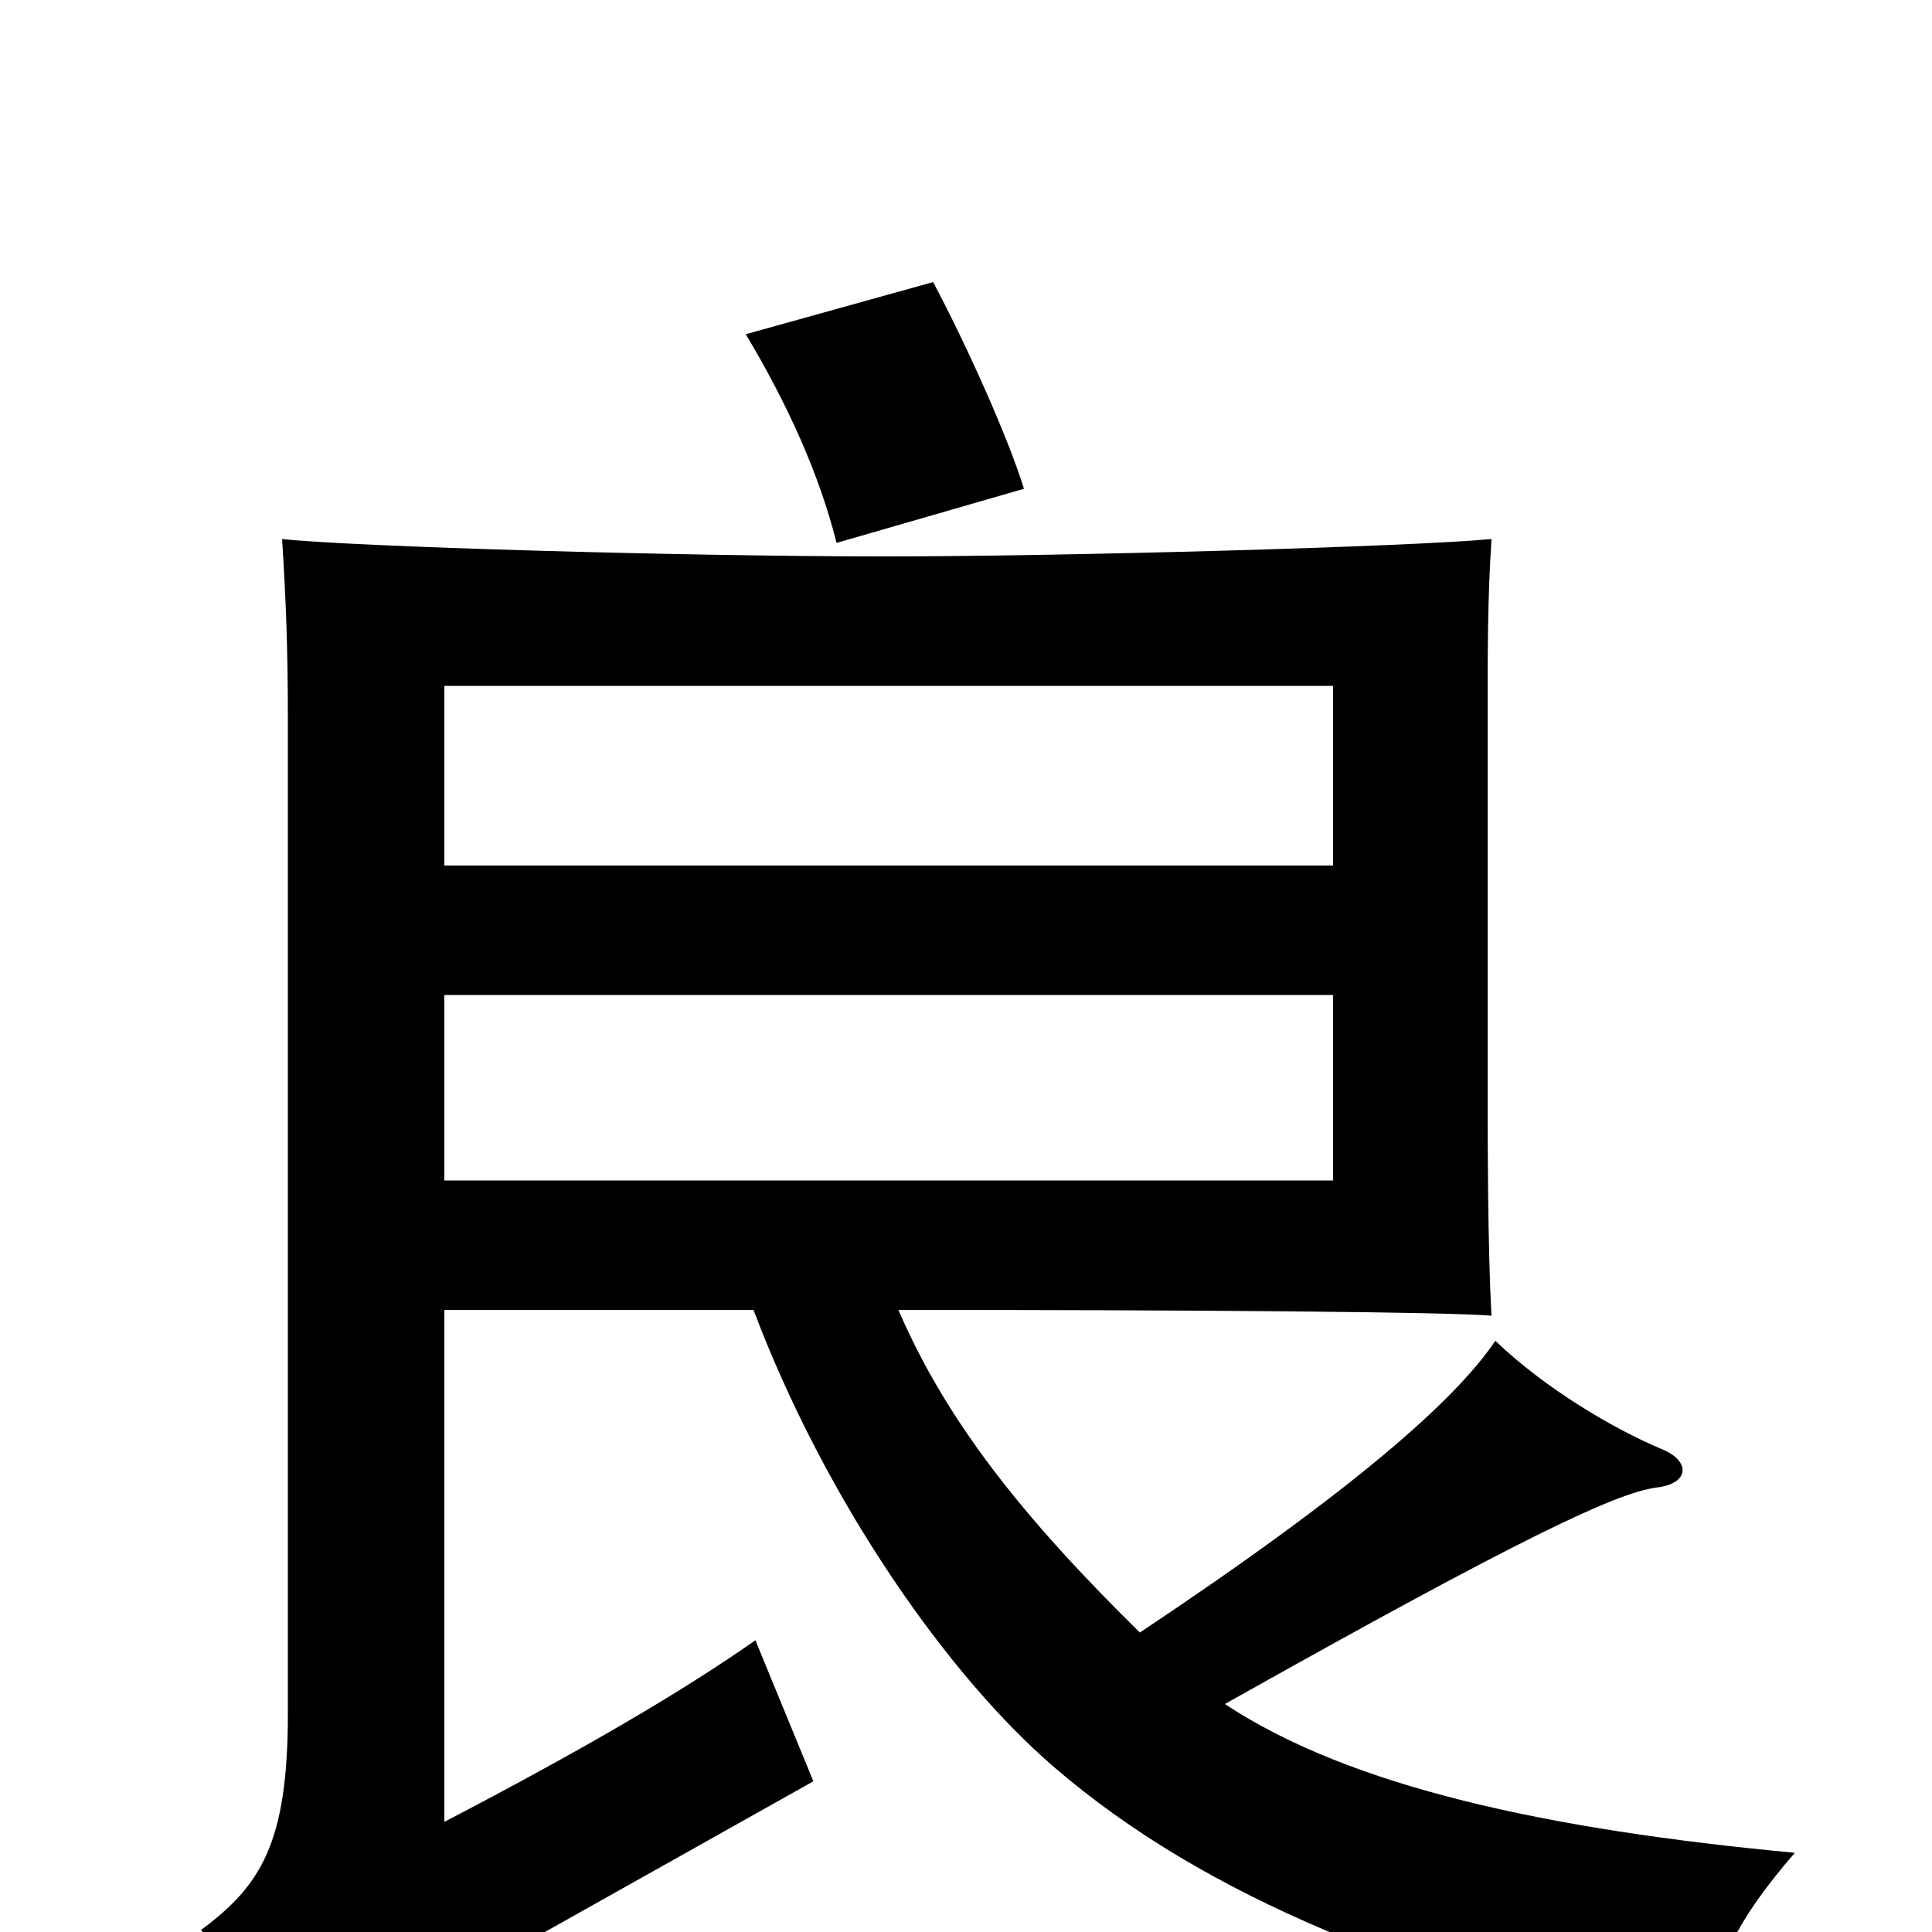 <svg xmlns="http://www.w3.org/2000/svg" viewBox="0 -1000 1000 1000">
	<path fill="#000000" d="M690 -389H230V-485H690ZM690 -552H230V-645H690ZM590 -155C530 -214 490 -264 465 -322C618 -322 748 -321 772 -319C770 -354 770 -412 770 -441V-631C770 -666 770 -690 772 -721C730 -717 551 -712 458 -712C354 -712 183 -717 146 -721C148 -690 149 -664 149 -628V-113C149 -46 135 -24 104 -1C127 22 148 49 162 80C183 57 226 31 266 9L421 -78L391 -151C351 -123 299 -93 230 -57V-322H390C427 -224 490 -133 546 -85C624 -18 732 25 879 59C889 15 898 -5 929 -41C801 -53 699 -75 634 -118C787 -204 836 -227 857 -230C875 -232 875 -244 860 -250C836 -260 800 -281 774 -306C753 -275 701 -229 590 -155ZM530 -747C522 -773 501 -820 483 -854L386 -827C407 -792 424 -755 433 -719Z"/>
</svg>